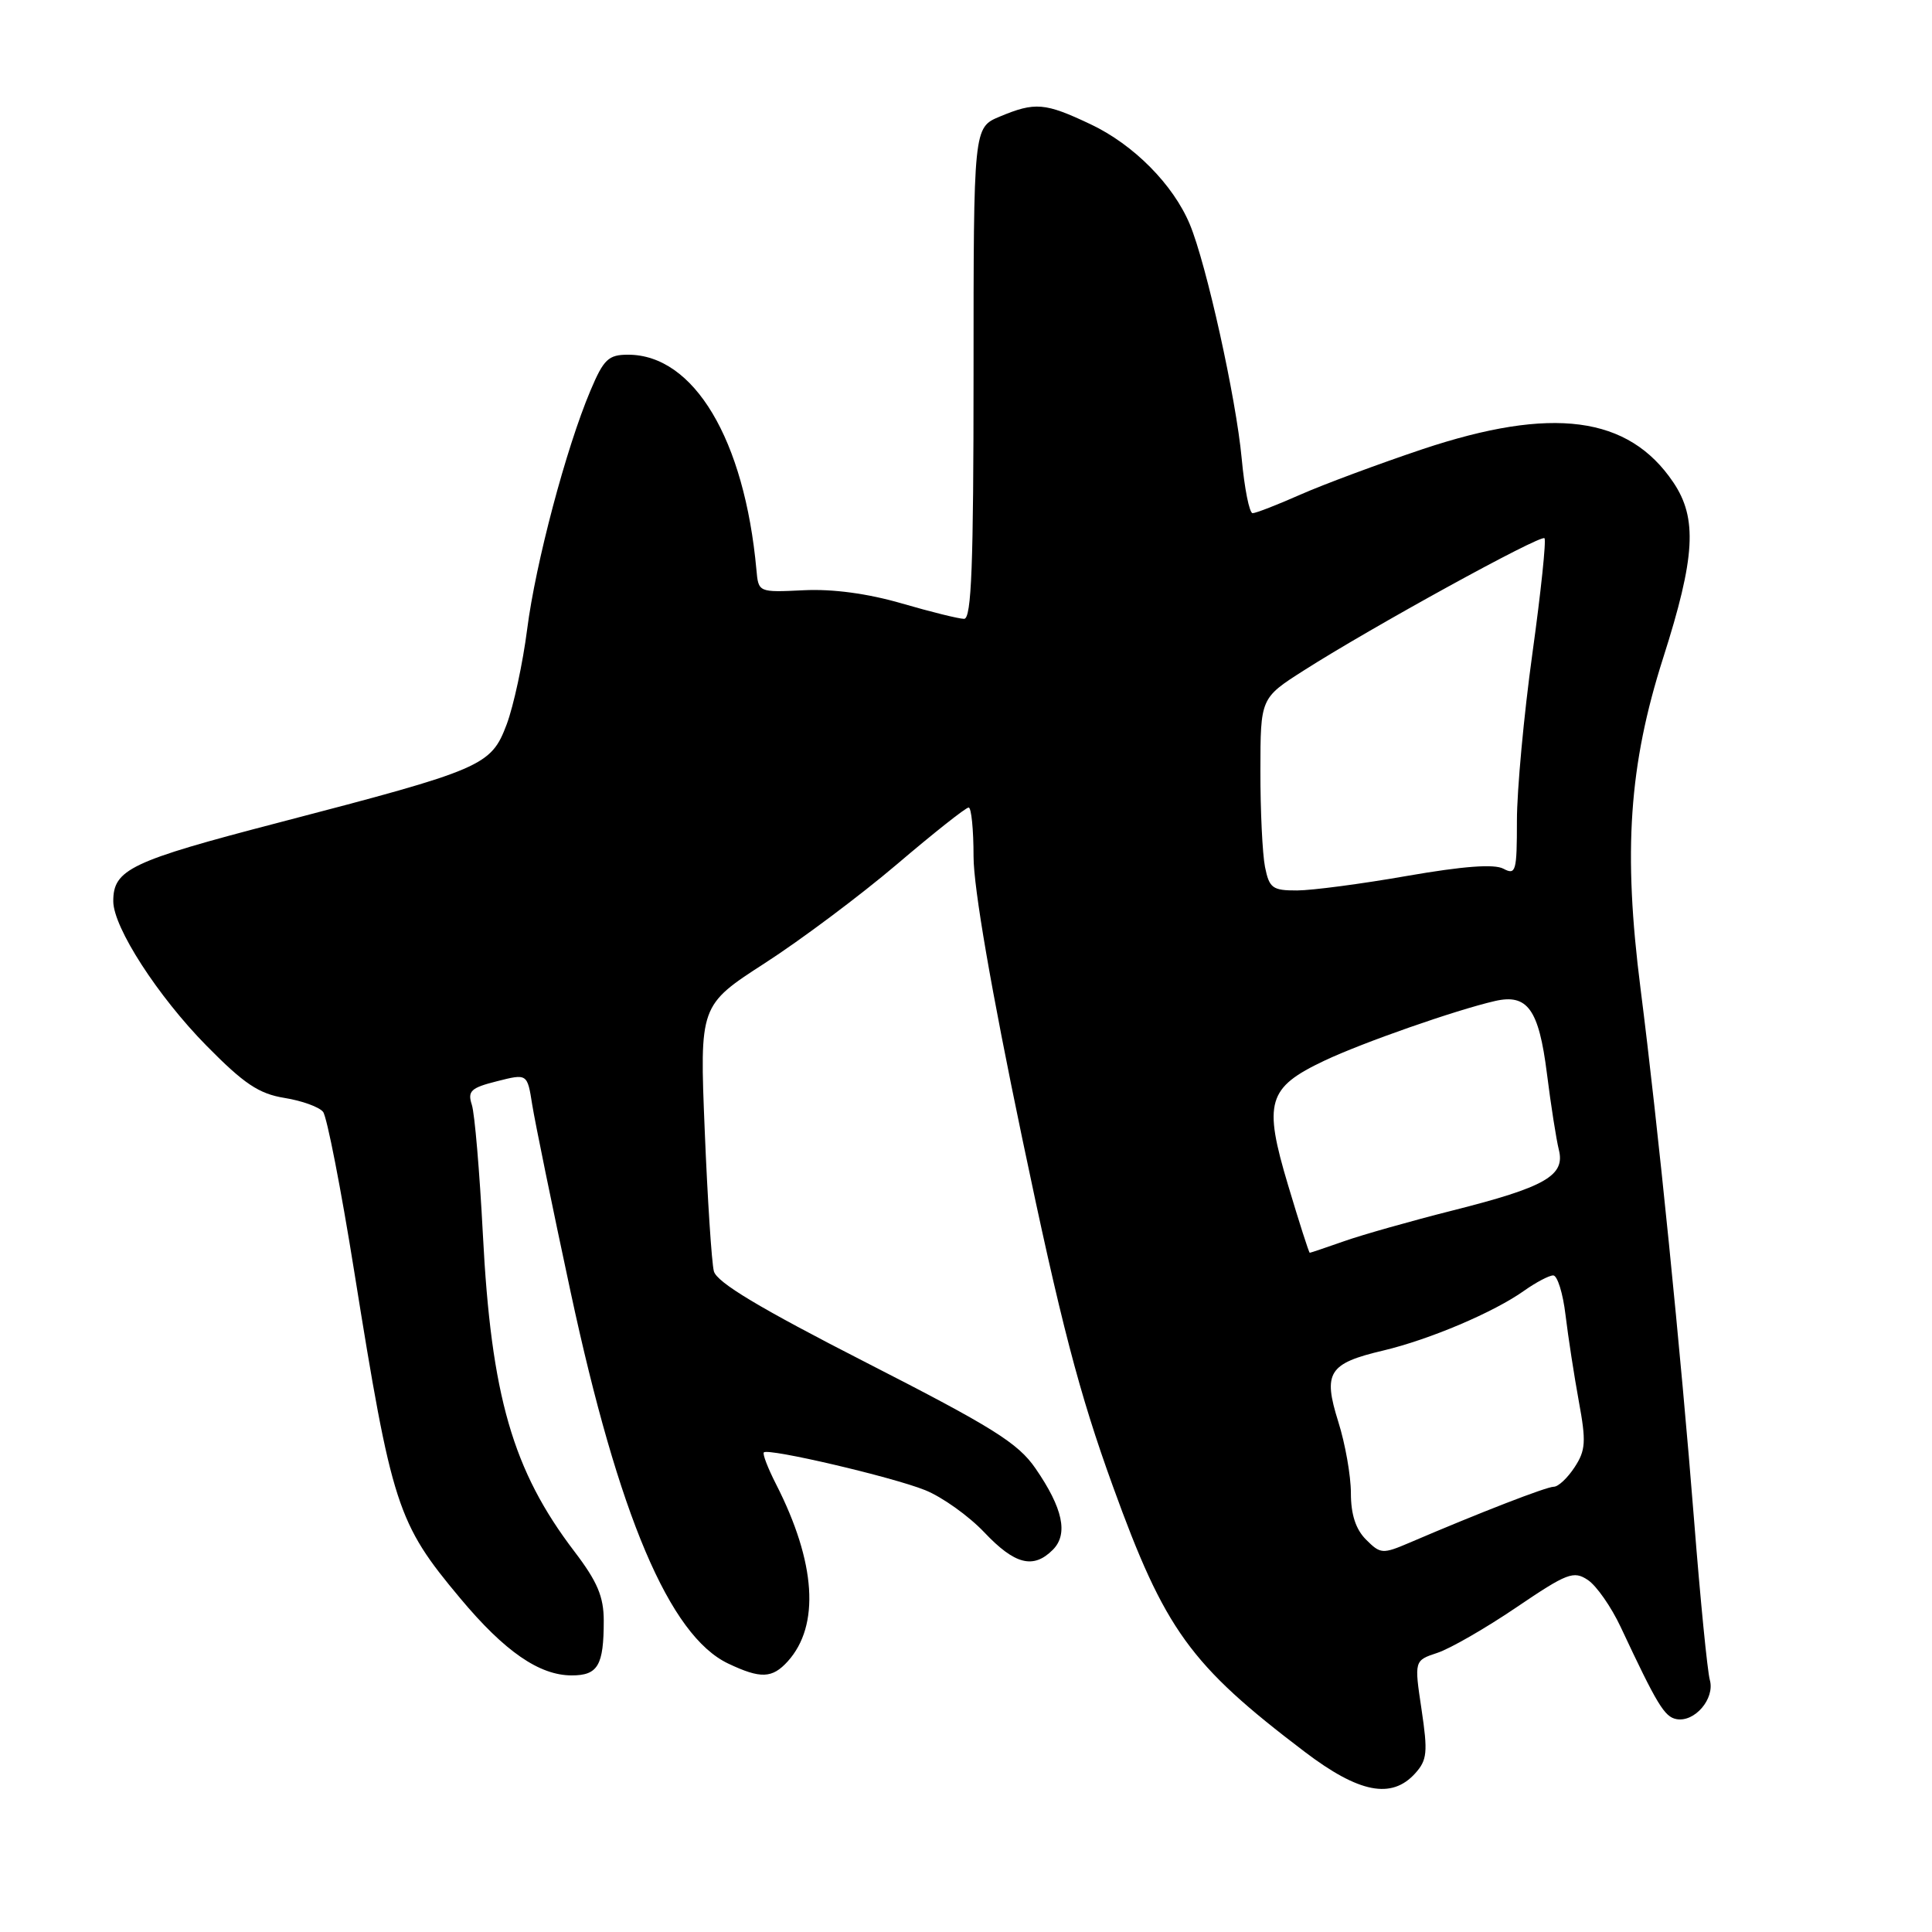 <?xml version="1.0" encoding="UTF-8" standalone="no"?>
<!DOCTYPE svg PUBLIC "-//W3C//DTD SVG 1.1//EN" "http://www.w3.org/Graphics/SVG/1.1/DTD/svg11.dtd" >
<svg xmlns="http://www.w3.org/2000/svg" xmlns:xlink="http://www.w3.org/1999/xlink" version="1.1" viewBox="0 0 256 256">
 <g >
 <path fill="currentColor"
d=" M 187.51 234.99 C 189.11 233.22 189.21 232.20 188.36 226.50 C 187.39 220.03 187.39 220.03 190.46 219.01 C 192.14 218.46 196.85 215.75 200.92 212.99 C 207.65 208.43 208.51 208.10 210.39 209.35 C 211.53 210.10 213.50 212.92 214.76 215.61 C 219.57 225.87 220.55 227.49 222.13 227.79 C 224.55 228.25 227.26 225.08 226.56 222.60 C 226.24 221.45 225.30 211.95 224.48 201.50 C 222.75 179.53 219.67 148.99 217.38 131.00 C 215.06 112.82 215.84 101.40 220.38 87.17 C 224.64 73.83 224.94 68.68 221.72 63.91 C 215.79 55.11 205.67 53.78 188.46 59.53 C 182.65 61.48 175.39 64.18 172.33 65.53 C 169.26 66.89 166.40 68.00 165.98 68.00 C 165.55 68.00 164.90 64.74 164.53 60.75 C 163.79 52.76 159.85 34.97 157.65 29.71 C 155.45 24.45 150.21 19.16 144.52 16.47 C 138.46 13.60 137.16 13.49 132.47 15.45 C 129.00 16.90 129.00 16.90 129.00 49.45 C 129.00 74.87 128.73 82.00 127.75 82.00 C 127.06 82.00 123.35 81.08 119.50 79.96 C 114.99 78.65 110.36 78.02 106.50 78.21 C 100.50 78.50 100.50 78.50 100.23 75.50 C 98.65 58.22 91.95 47.00 83.22 47.00 C 80.62 47.00 79.99 47.60 78.24 51.75 C 75.01 59.38 70.97 74.62 69.85 83.39 C 69.28 87.85 68.06 93.51 67.14 95.98 C 65.06 101.49 64.03 101.93 37.00 108.98 C 17.28 114.11 14.99 115.20 15.01 119.44 C 15.03 122.90 20.91 132.01 27.37 138.57 C 32.33 143.61 34.30 144.93 37.69 145.48 C 40.00 145.85 42.30 146.68 42.81 147.33 C 43.32 147.97 45.18 157.50 46.94 168.50 C 51.93 199.63 52.62 201.79 60.99 211.79 C 66.86 218.82 71.46 222.00 75.76 222.00 C 79.23 222.00 80.00 220.68 80.00 214.76 C 80.00 211.57 79.16 209.58 76.12 205.59 C 67.93 194.85 65.08 184.98 63.98 163.50 C 63.55 155.25 62.90 147.55 62.52 146.39 C 61.93 144.57 62.39 144.14 65.85 143.27 C 69.87 142.25 69.87 142.25 70.52 146.37 C 70.88 148.64 73.17 159.83 75.62 171.24 C 81.97 200.82 88.72 216.74 96.49 220.43 C 100.79 222.47 102.32 222.41 104.38 220.14 C 108.67 215.39 108.12 207.04 102.84 196.68 C 101.75 194.55 101.02 192.65 101.21 192.45 C 101.80 191.86 118.23 195.70 122.58 197.45 C 124.83 198.35 128.36 200.87 130.42 203.04 C 134.47 207.32 136.92 207.94 139.50 205.36 C 141.58 203.28 140.85 199.85 137.20 194.56 C 134.89 191.21 131.55 189.12 114.80 180.56 C 100.62 173.31 94.97 169.92 94.59 168.44 C 94.30 167.31 93.75 158.92 93.38 149.79 C 92.70 133.21 92.70 133.21 101.35 127.62 C 106.11 124.55 113.98 118.66 118.85 114.52 C 123.71 110.38 127.98 107.00 128.35 107.00 C 128.71 107.00 129.00 109.92 129.00 113.49 C 129.00 117.61 131.34 131.18 135.43 150.74 C 140.57 175.32 142.99 184.60 147.46 196.93 C 154.36 216.00 157.67 220.58 172.90 232.14 C 180.08 237.59 184.39 238.43 187.51 234.99 Z  M 181.01 204.01 C 179.64 202.64 179.00 200.67 179.00 197.84 C 179.00 195.55 178.25 191.30 177.33 188.39 C 175.28 181.86 176.03 180.66 183.30 178.95 C 189.44 177.49 197.95 173.88 201.95 171.03 C 203.52 169.92 205.26 169.00 205.81 169.00 C 206.36 169.00 207.10 171.36 207.44 174.25 C 207.79 177.14 208.58 182.28 209.20 185.67 C 210.19 191.03 210.11 192.18 208.64 194.42 C 207.71 195.84 206.48 197.00 205.89 197.00 C 204.92 197.00 196.04 200.44 186.76 204.42 C 183.20 205.94 182.92 205.92 181.01 204.01 Z  M 170.68 157.05 C 167.38 146.04 167.94 144.12 175.50 140.54 C 180.55 138.15 192.91 133.83 198.09 132.64 C 202.40 131.65 203.90 133.73 204.97 142.21 C 205.50 146.44 206.22 151.02 206.56 152.37 C 207.41 155.78 204.75 157.30 192.50 160.39 C 187.00 161.78 180.53 163.61 178.12 164.46 C 175.72 165.30 173.66 166.00 173.55 166.00 C 173.44 166.00 172.15 161.97 170.68 157.05 Z  M 167.62 114.88 C 167.28 113.16 167.00 107.42 167.01 102.12 C 167.02 92.50 167.02 92.50 172.76 88.84 C 181.69 83.14 204.14 70.80 204.65 71.32 C 204.90 71.57 204.18 78.44 203.05 86.59 C 201.92 94.74 201.00 104.71 201.00 108.74 C 201.00 115.48 200.86 115.99 199.21 115.11 C 197.99 114.46 193.89 114.77 186.46 116.06 C 180.43 117.12 173.87 117.98 171.88 117.99 C 168.61 118.00 168.19 117.69 167.62 114.88 Z "/>
</g>
</svg>